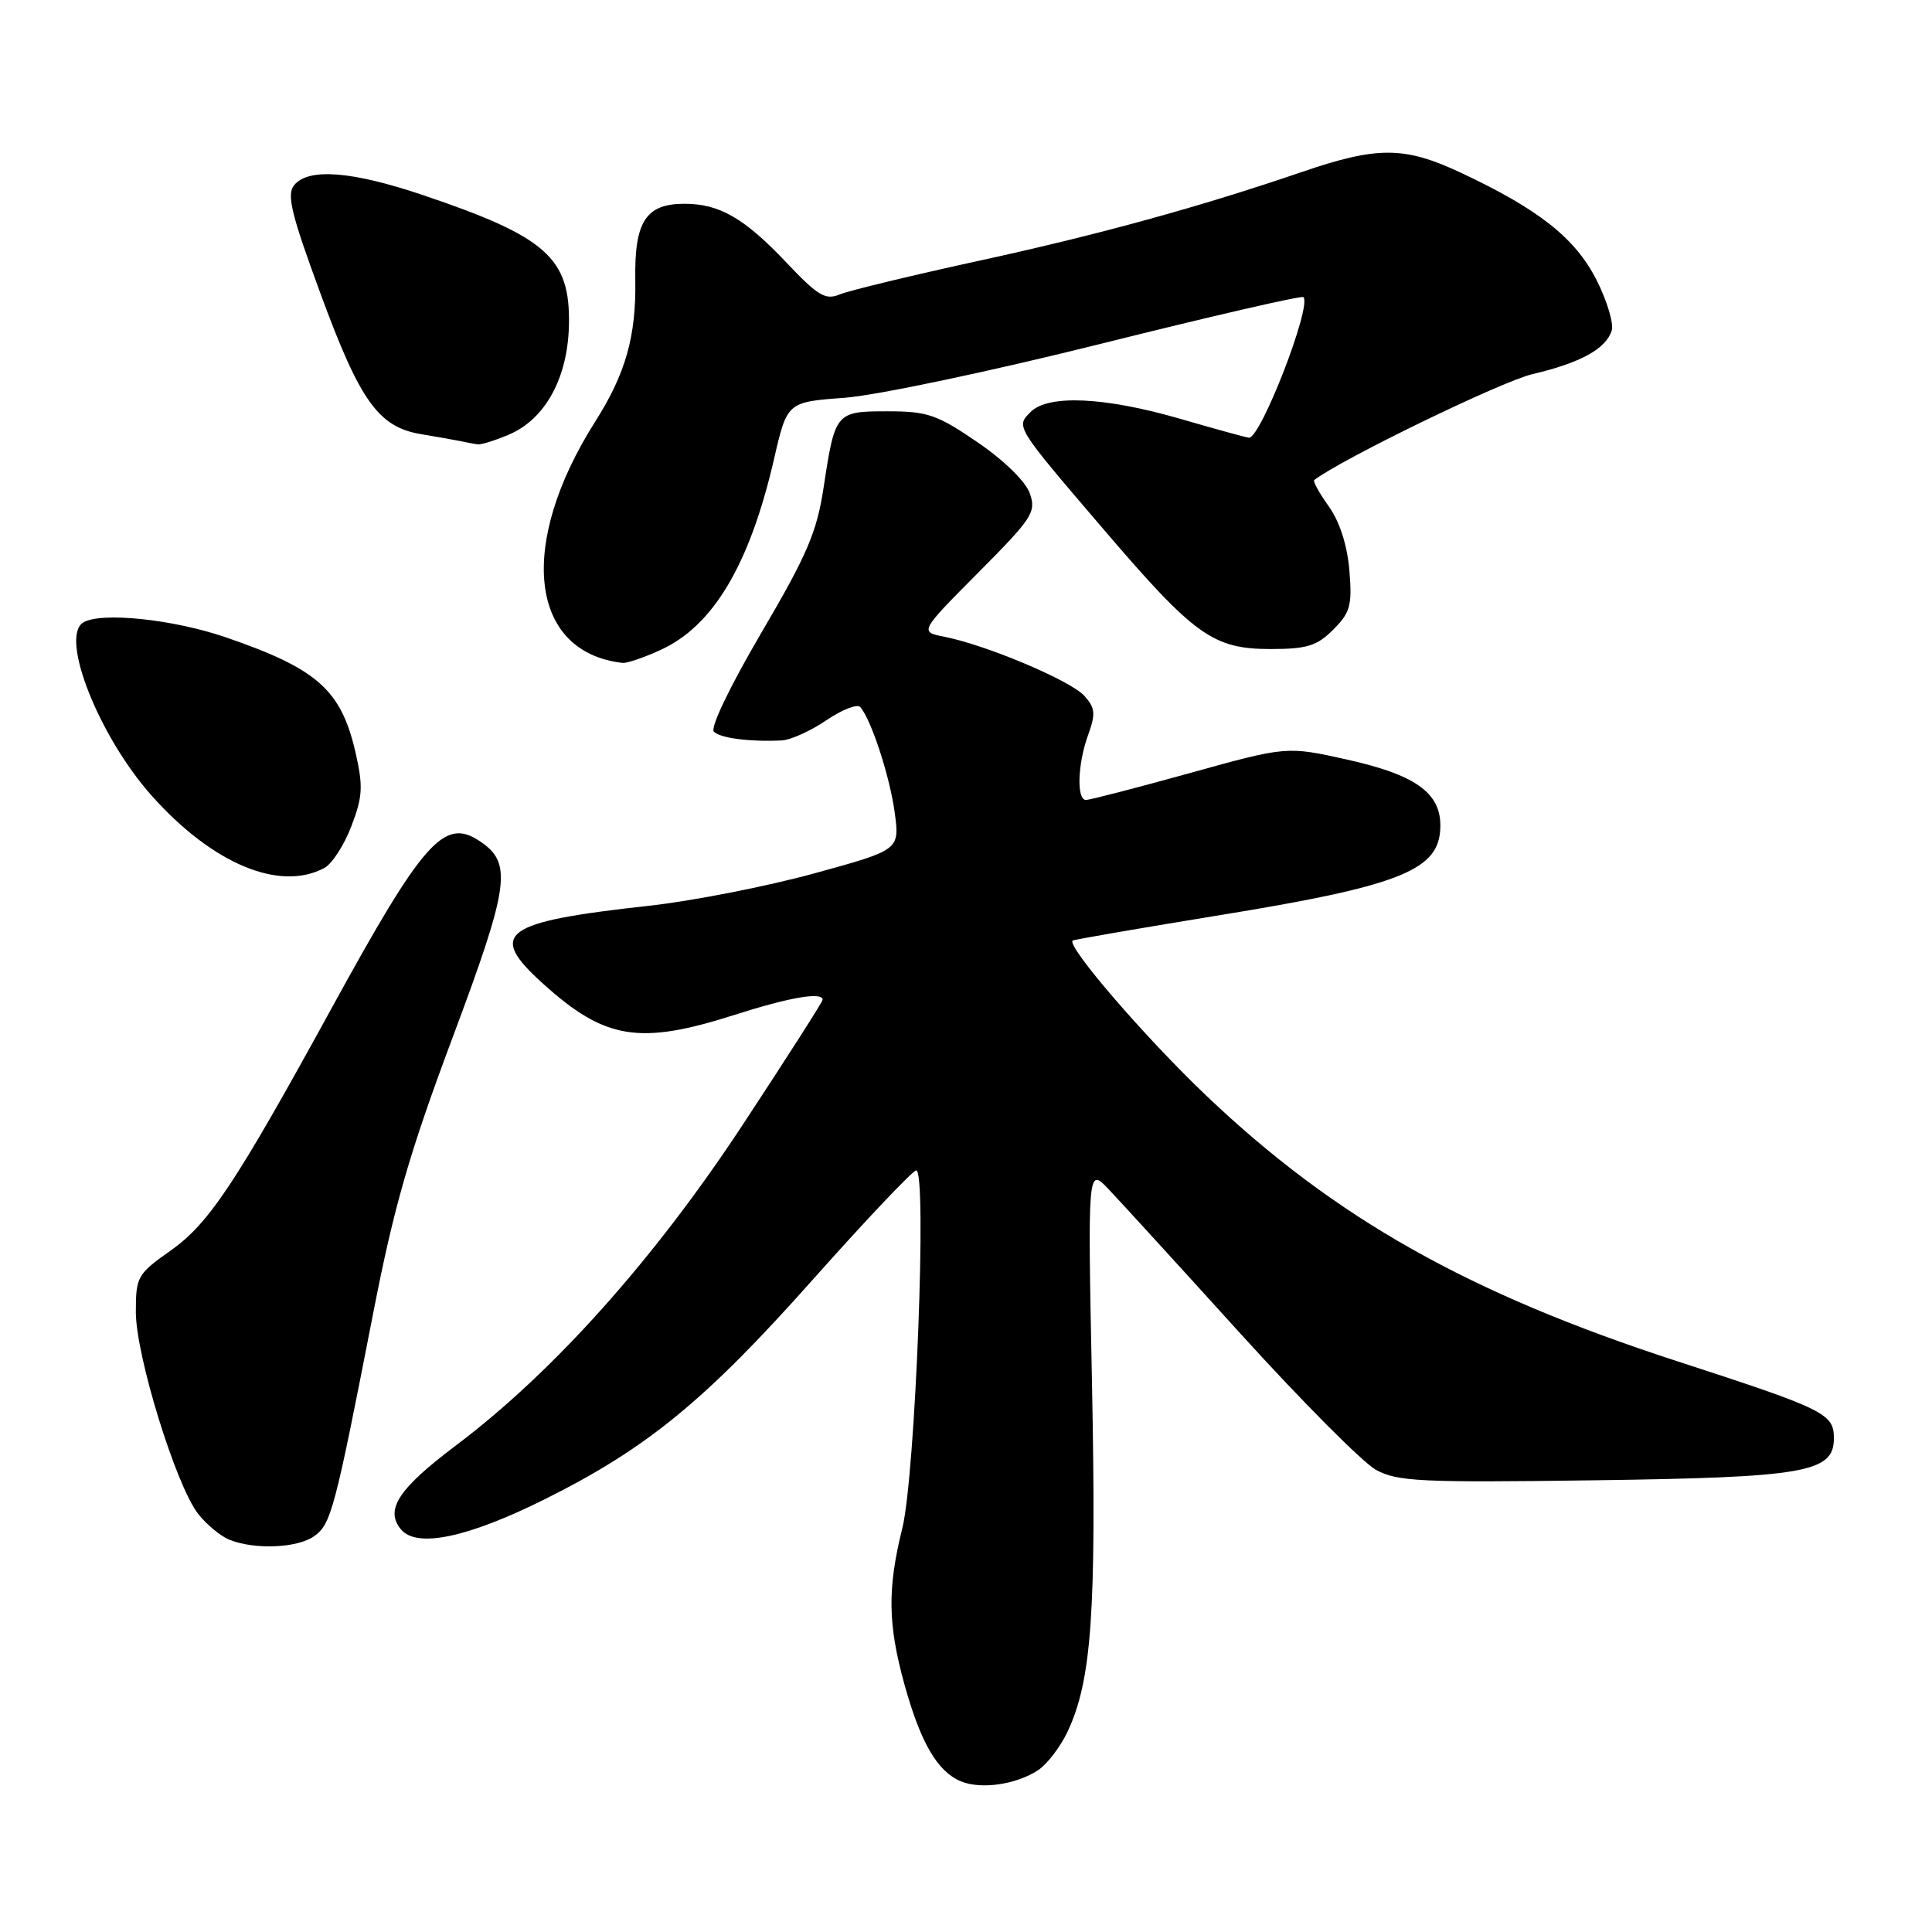 <?xml version="1.0" encoding="UTF-8" standalone="no"?>
<!DOCTYPE svg PUBLIC "-//W3C//DTD SVG 1.1//EN" "http://www.w3.org/Graphics/SVG/1.1/DTD/svg11.dtd" >
<svg xmlns="http://www.w3.org/2000/svg" xmlns:xlink="http://www.w3.org/1999/xlink" version="1.1" viewBox="0 0 256 256">
 <g >
 <path fill="currentColor"
d=" M 137.55 234.56 C 138.73 233.78 140.48 231.51 141.43 229.51 C 144.65 222.73 145.29 213.65 144.70 183.58 C 144.12 154.66 144.12 154.66 146.90 157.58 C 148.43 159.19 156.31 167.82 164.42 176.77 C 172.53 185.71 180.59 193.81 182.33 194.77 C 185.16 196.31 188.27 196.46 211.00 196.15 C 239.21 195.77 243.00 195.11 243.00 190.59 C 243.00 187.31 241.83 186.74 222.30 180.39 C 194.60 171.40 176.90 161.42 159.84 145.18 C 151.70 137.44 141.23 125.27 142.14 124.63 C 142.34 124.49 151.23 122.96 161.90 121.22 C 184.79 117.50 190.32 115.41 190.81 110.27 C 191.29 105.32 188.03 102.77 178.50 100.65 C 170.50 98.87 170.50 98.87 157.65 102.44 C 150.58 104.40 144.39 106.00 143.90 106.00 C 142.63 106.00 142.78 101.24 144.19 97.36 C 145.20 94.57 145.12 93.79 143.67 92.19 C 141.85 90.18 130.70 85.47 125.16 84.38 C 121.83 83.72 121.83 83.72 129.62 75.88 C 136.83 68.63 137.33 67.85 136.45 65.36 C 135.90 63.79 133.01 60.97 129.51 58.59 C 124.18 54.94 122.89 54.50 117.64 54.50 C 110.74 54.50 110.65 54.61 109.14 64.55 C 108.24 70.51 106.96 73.50 100.88 83.85 C 96.68 91.02 94.07 96.46 94.60 96.96 C 95.48 97.82 99.43 98.32 103.61 98.11 C 104.77 98.05 107.42 96.85 109.50 95.44 C 111.57 94.03 113.59 93.24 113.99 93.69 C 115.45 95.35 117.93 102.96 118.56 107.71 C 119.21 112.62 119.21 112.62 107.85 115.74 C 101.61 117.45 91.78 119.38 86.00 120.02 C 66.54 122.16 64.53 123.64 71.94 130.33 C 80.16 137.76 84.71 138.50 97.29 134.49 C 104.63 132.14 109.00 131.39 109.00 132.48 C 109.00 132.74 104.22 140.22 98.38 149.09 C 86.66 166.90 73.28 181.85 60.41 191.53 C 52.78 197.28 50.97 200.05 53.13 202.65 C 55.22 205.17 61.98 203.75 72.24 198.63 C 85.77 191.88 93.50 185.54 107.76 169.49 C 114.77 161.62 120.91 155.13 121.40 155.09 C 122.86 154.95 121.29 195.58 119.56 202.50 C 117.57 210.51 117.64 215.23 119.85 223.22 C 121.99 230.92 124.20 234.72 127.31 236.03 C 129.97 237.14 134.62 236.48 137.55 234.56 Z  M 41.60 203.57 C 43.87 201.98 44.34 200.20 49.45 174.00 C 52.20 159.89 54.23 152.82 59.96 137.51 C 67.57 117.15 67.95 114.32 63.48 111.40 C 58.83 108.35 56.04 111.51 43.99 133.50 C 31.21 156.83 27.68 162.14 22.58 165.73 C 18.20 168.82 18.00 169.17 18.00 173.86 C 18.00 179.62 23.33 196.88 26.26 200.60 C 27.37 202.01 29.23 203.55 30.39 204.02 C 33.71 205.36 39.36 205.14 41.60 203.57 Z  M 42.98 115.01 C 43.99 114.47 45.61 111.98 46.56 109.47 C 48.06 105.56 48.13 104.19 47.11 99.71 C 45.20 91.41 42.06 88.62 29.93 84.45 C 22.94 82.05 13.34 81.05 11.02 82.49 C 7.90 84.42 13.10 97.57 20.09 105.42 C 28.13 114.45 37.04 118.19 42.98 115.01 Z  M 87.51 86.13 C 94.49 82.96 99.32 74.85 102.55 60.88 C 104.30 53.27 104.30 53.27 111.90 52.71 C 116.15 52.39 131.15 49.23 145.89 45.55 C 160.41 41.92 172.47 39.14 172.71 39.37 C 173.85 40.52 167.09 58.00 165.50 58.00 C 165.24 58.00 161.15 56.88 156.40 55.50 C 146.41 52.60 138.89 52.25 136.57 54.58 C 134.58 56.56 134.50 56.43 146.22 70.13 C 158.28 84.23 160.74 86.00 168.36 86.00 C 173.18 86.00 174.50 85.59 176.66 83.43 C 178.93 81.16 179.18 80.22 178.80 75.59 C 178.52 72.25 177.52 69.13 176.07 67.10 C 174.81 65.33 173.94 63.76 174.14 63.61 C 177.72 60.85 198.95 50.54 203.04 49.58 C 209.42 48.08 212.79 46.23 213.56 43.81 C 213.85 42.88 212.95 39.87 211.56 37.12 C 208.73 31.54 203.88 27.71 193.47 22.84 C 186.07 19.38 182.48 19.37 172.50 22.79 C 159.12 27.37 145.65 31.08 130.00 34.49 C 120.92 36.47 112.50 38.50 111.28 39.01 C 109.38 39.80 108.39 39.21 104.28 34.87 C 98.66 28.92 95.35 27.00 90.70 27.00 C 85.57 27.00 84.05 29.36 84.18 37.09 C 84.30 44.57 82.91 49.49 78.86 55.88 C 68.52 72.18 70.15 86.43 82.50 87.84 C 83.05 87.90 85.31 87.14 87.51 86.13 Z  M 67.38 57.61 C 72.24 55.58 75.26 50.07 75.39 42.99 C 75.56 34.18 72.39 31.37 56.10 25.87 C 46.67 22.68 40.89 22.22 38.99 24.52 C 37.95 25.76 38.57 28.32 42.51 39.02 C 47.73 53.22 50.18 56.62 55.86 57.54 C 57.86 57.87 60.17 58.28 61.00 58.45 C 61.83 58.63 62.85 58.82 63.28 58.88 C 63.71 58.95 65.56 58.38 67.38 57.61 Z "/>
</g>
</svg>